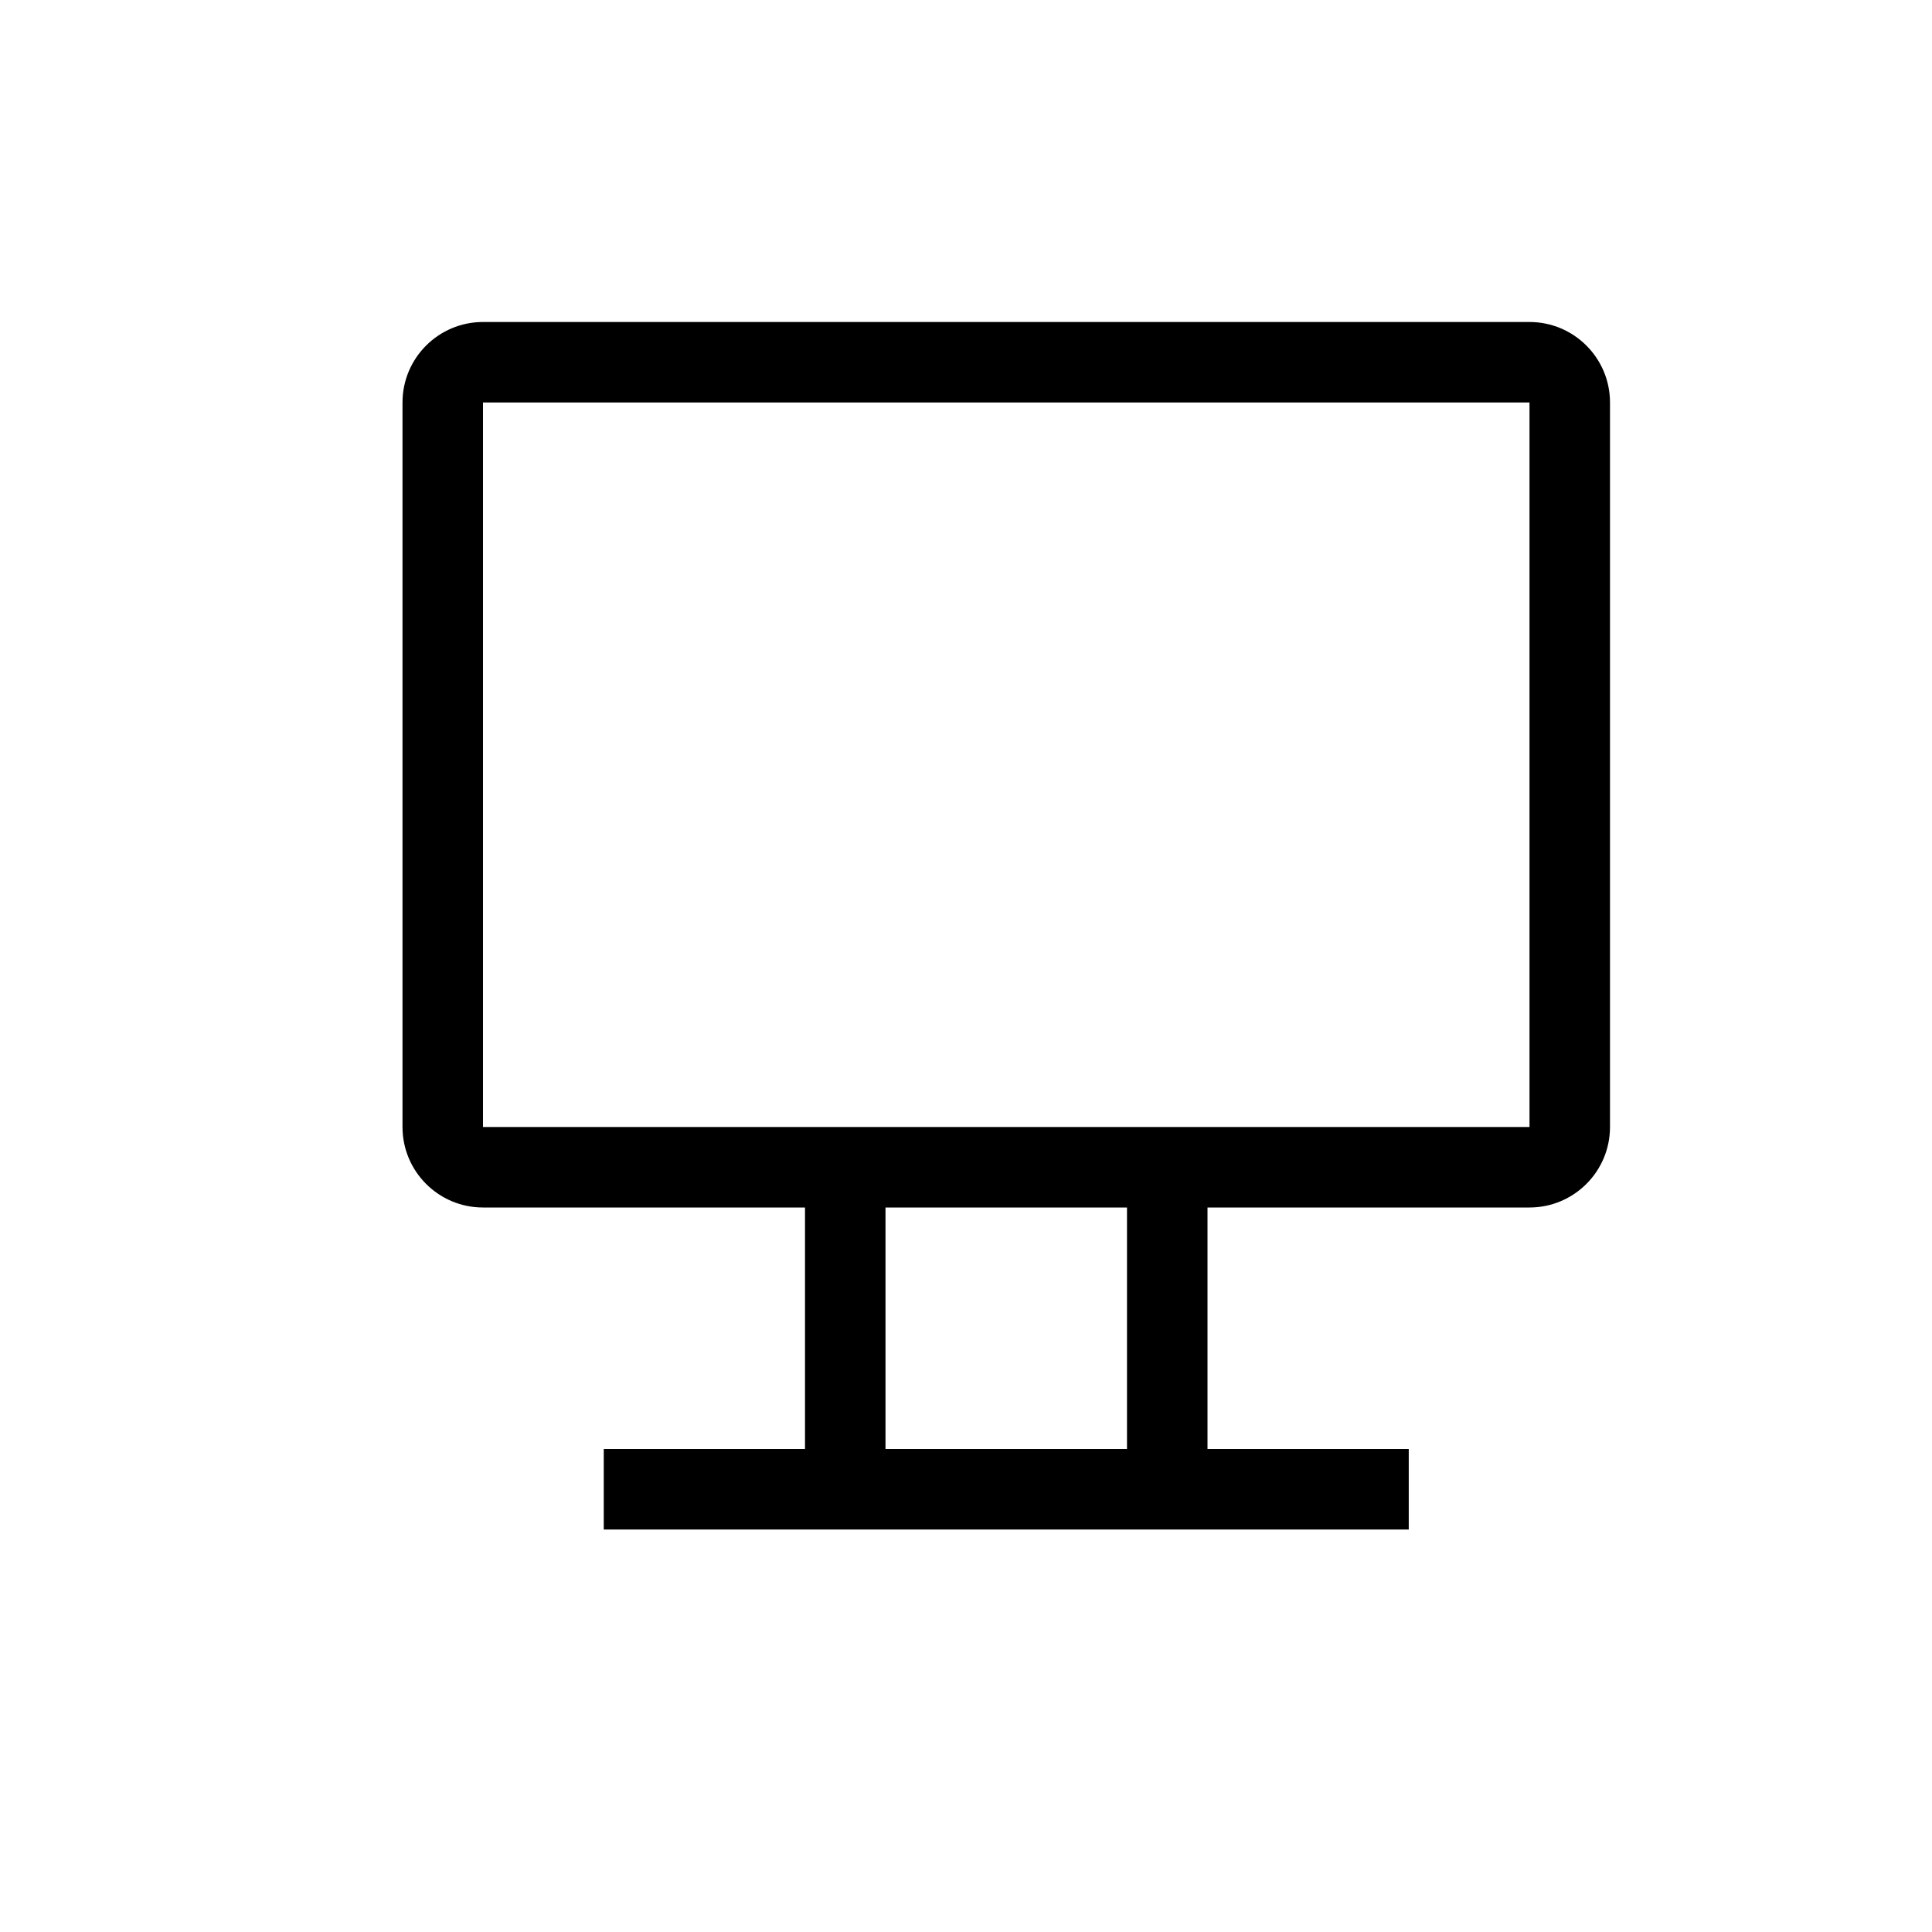 <svg data-wf-icon="DeviceDesktopXL24Icon" width="24" height="24" viewBox="0 0 24 24" fill="none" xmlns="http://www.w3.org/2000/svg"><path fill-rule="evenodd" clip-rule="evenodd" d="M6 4C5.448 4 5 4.448 5 5V14C5 14.552 5.448 15 6 15H10V18H7.5V19H17.5V18H15V15H19C19.552 15 20 14.552 20 14V5C20 4.448 19.552 4 19 4H6ZM11 18H14V15H11V18ZM6 5L19 5V14H6V5Z" fill="currentColor"></path></svg>